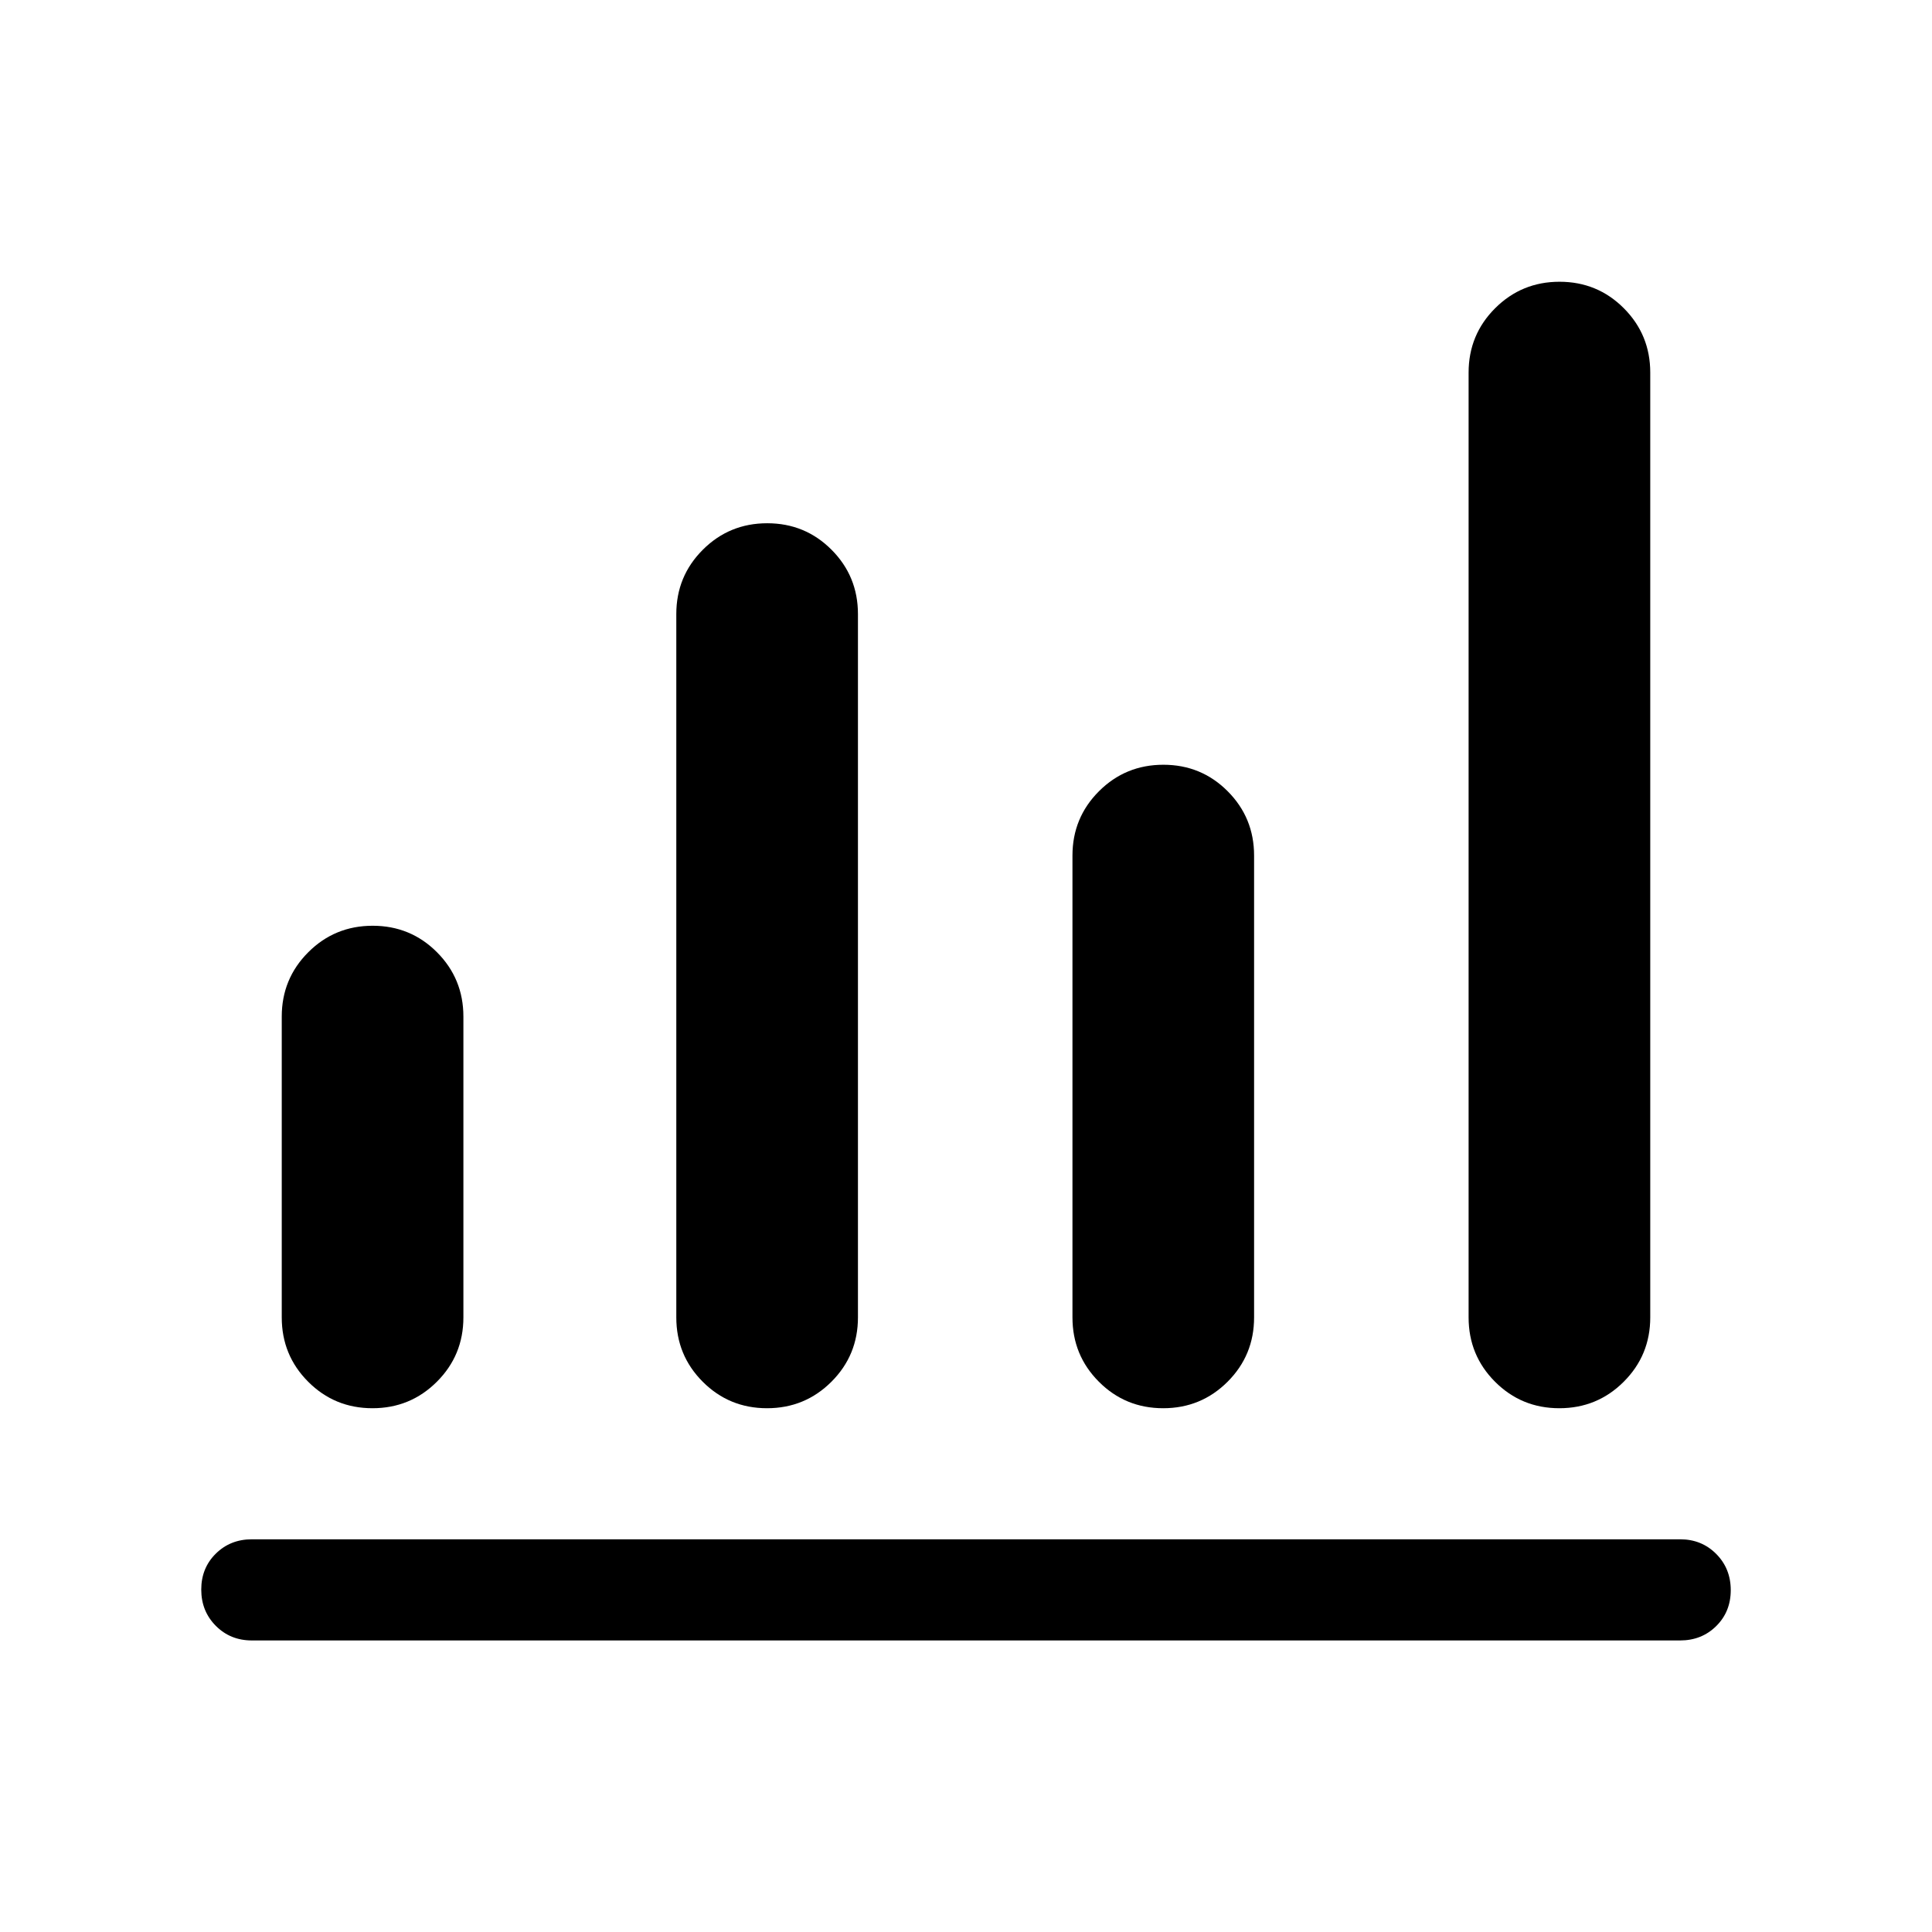 <svg xmlns="http://www.w3.org/2000/svg" viewBox="0 -960 960 960" width="32" height="32"><path d="M125.13-144.87q-10.68 0-17.9-7.27-7.23-7.26-7.23-18 0-10.73 7.23-17.86 7.22-7.13 17.9-7.13h709.74q10.68 0 17.9 7.26 7.23 7.27 7.23 18 0 10.74-7.23 17.87-7.22 7.13-17.9 7.13H125.13Zm59.95-115.39q-18.82 0-31.95-13.16Q140-286.58 140-305.39v-149.48q0-18.8 13.18-31.97 13.17-13.16 32-13.16 18.82 0 31.95 13.16 13.13 13.17 13.13 31.97v149.48q0 18.81-13.18 31.97t-32 13.16Zm196.05 0q-18.82 0-31.95-13.16-13.13-13.16-13.13-31.97v-349.48q0-18.8 13.18-31.97 13.17-13.16 32-13.16 18.82 0 31.95 13.16 13.13 13.17 13.13 31.97v349.48q0 18.81-13.18 31.97t-32 13.16Zm196.85 0q-18.83 0-31.95-13.16-13.13-13.16-13.13-31.97v-229.48q0-18.8 13.17-31.97 13.18-13.16 32-13.16 18.83 0 31.95 13.16 13.13 13.17 13.13 31.97v229.48q0 18.81-13.17 31.97-13.18 13.16-32 13.16Zm196.84 0q-18.82 0-31.95-13.16-13.13-13.16-13.13-31.97v-469.48q0-18.8 13.18-31.97 13.18-13.16 32-13.16t31.95 13.16Q820-793.67 820-774.87v469.48q0 18.81-13.18 31.97-13.17 13.16-32 13.16Z"/></svg>